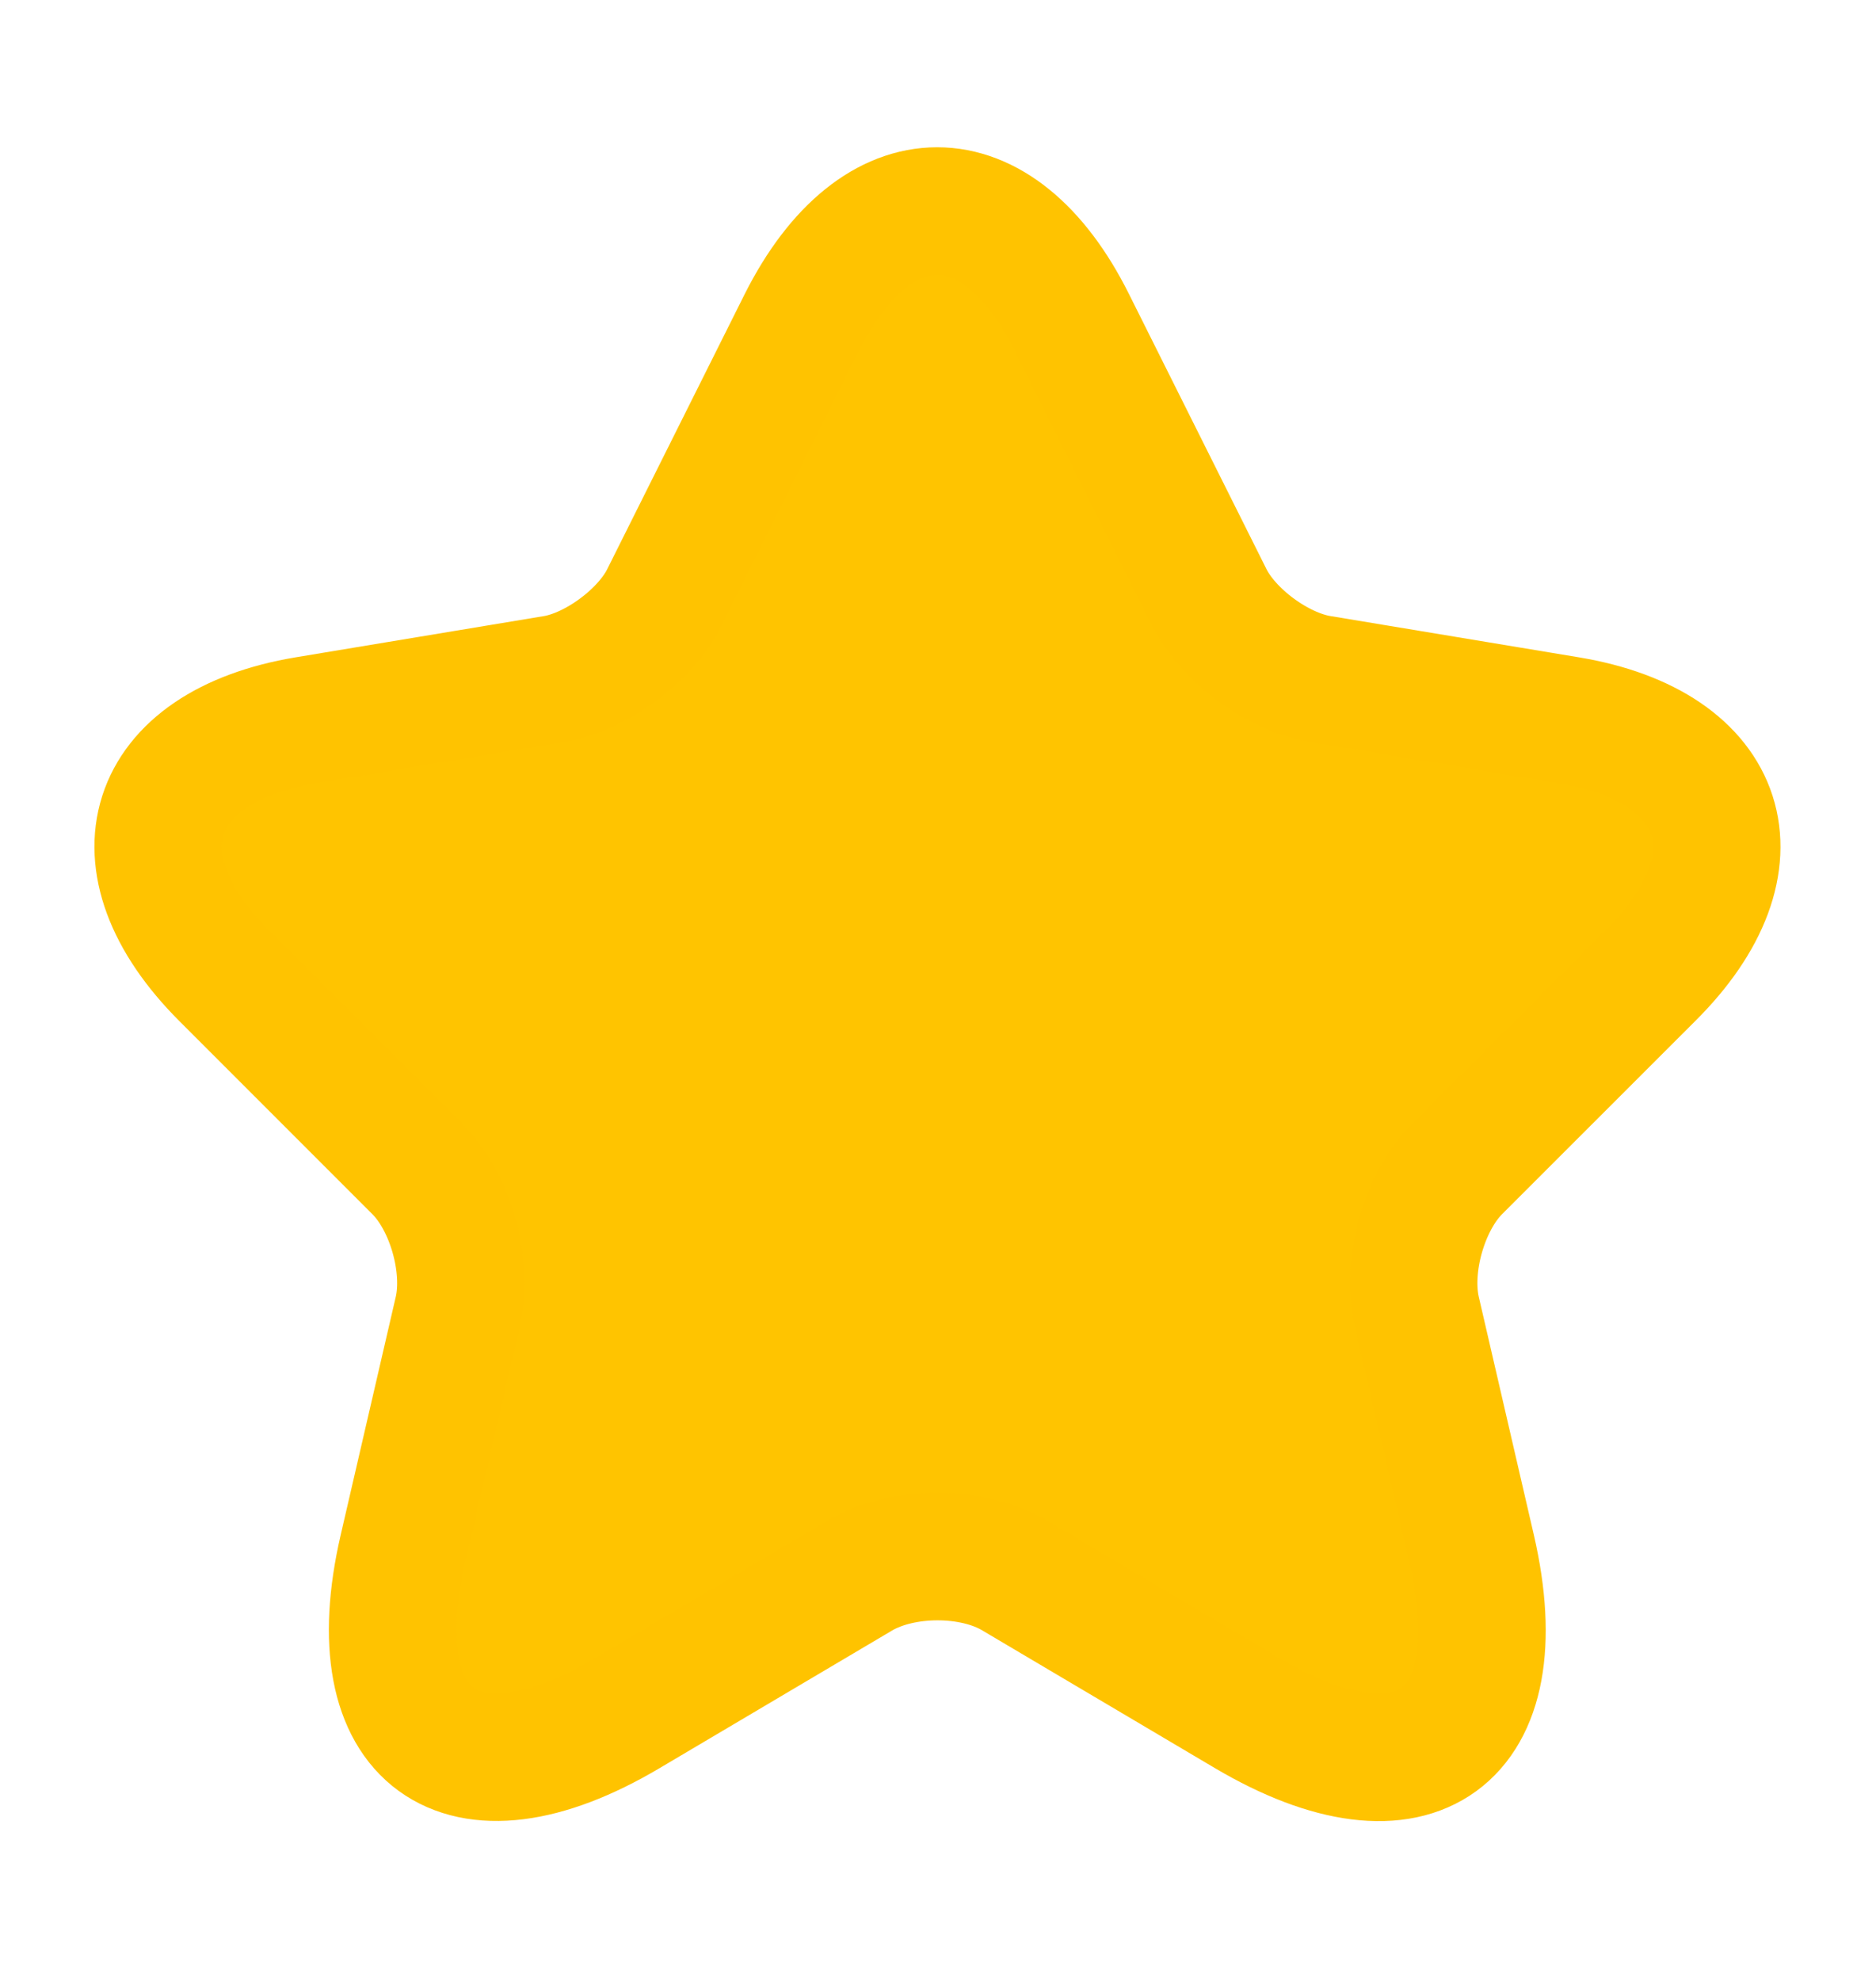 <svg width="18" height="19" viewBox="0 0 18 19" fill="none" xmlns="http://www.w3.org/2000/svg">
<path d="M10.286 3.095L11.602 5.727C11.782 6.093 12.26 6.445 12.664 6.512L15.049 6.908C16.574 7.162 16.933 8.269 15.834 9.36L13.979 11.214C13.666 11.528 13.494 12.134 13.591 12.568L14.122 14.863C14.54 16.68 13.576 17.382 11.969 16.433L9.733 15.11C9.329 14.87 8.664 14.87 8.253 15.11L6.017 16.433C4.418 17.382 3.446 16.672 3.864 14.863L4.395 12.568C4.492 12.134 4.32 11.528 4.006 11.214L2.152 9.36C1.061 8.269 1.412 7.162 2.937 6.908L5.322 6.512C5.718 6.445 6.197 6.093 6.376 5.727L7.692 3.095C8.41 1.667 9.576 1.667 10.286 3.095Z" fill="#FFC400" stroke="#FFC300" stroke-width="1.223" stroke-linecap="round" stroke-linejoin="round"/>
</svg>

